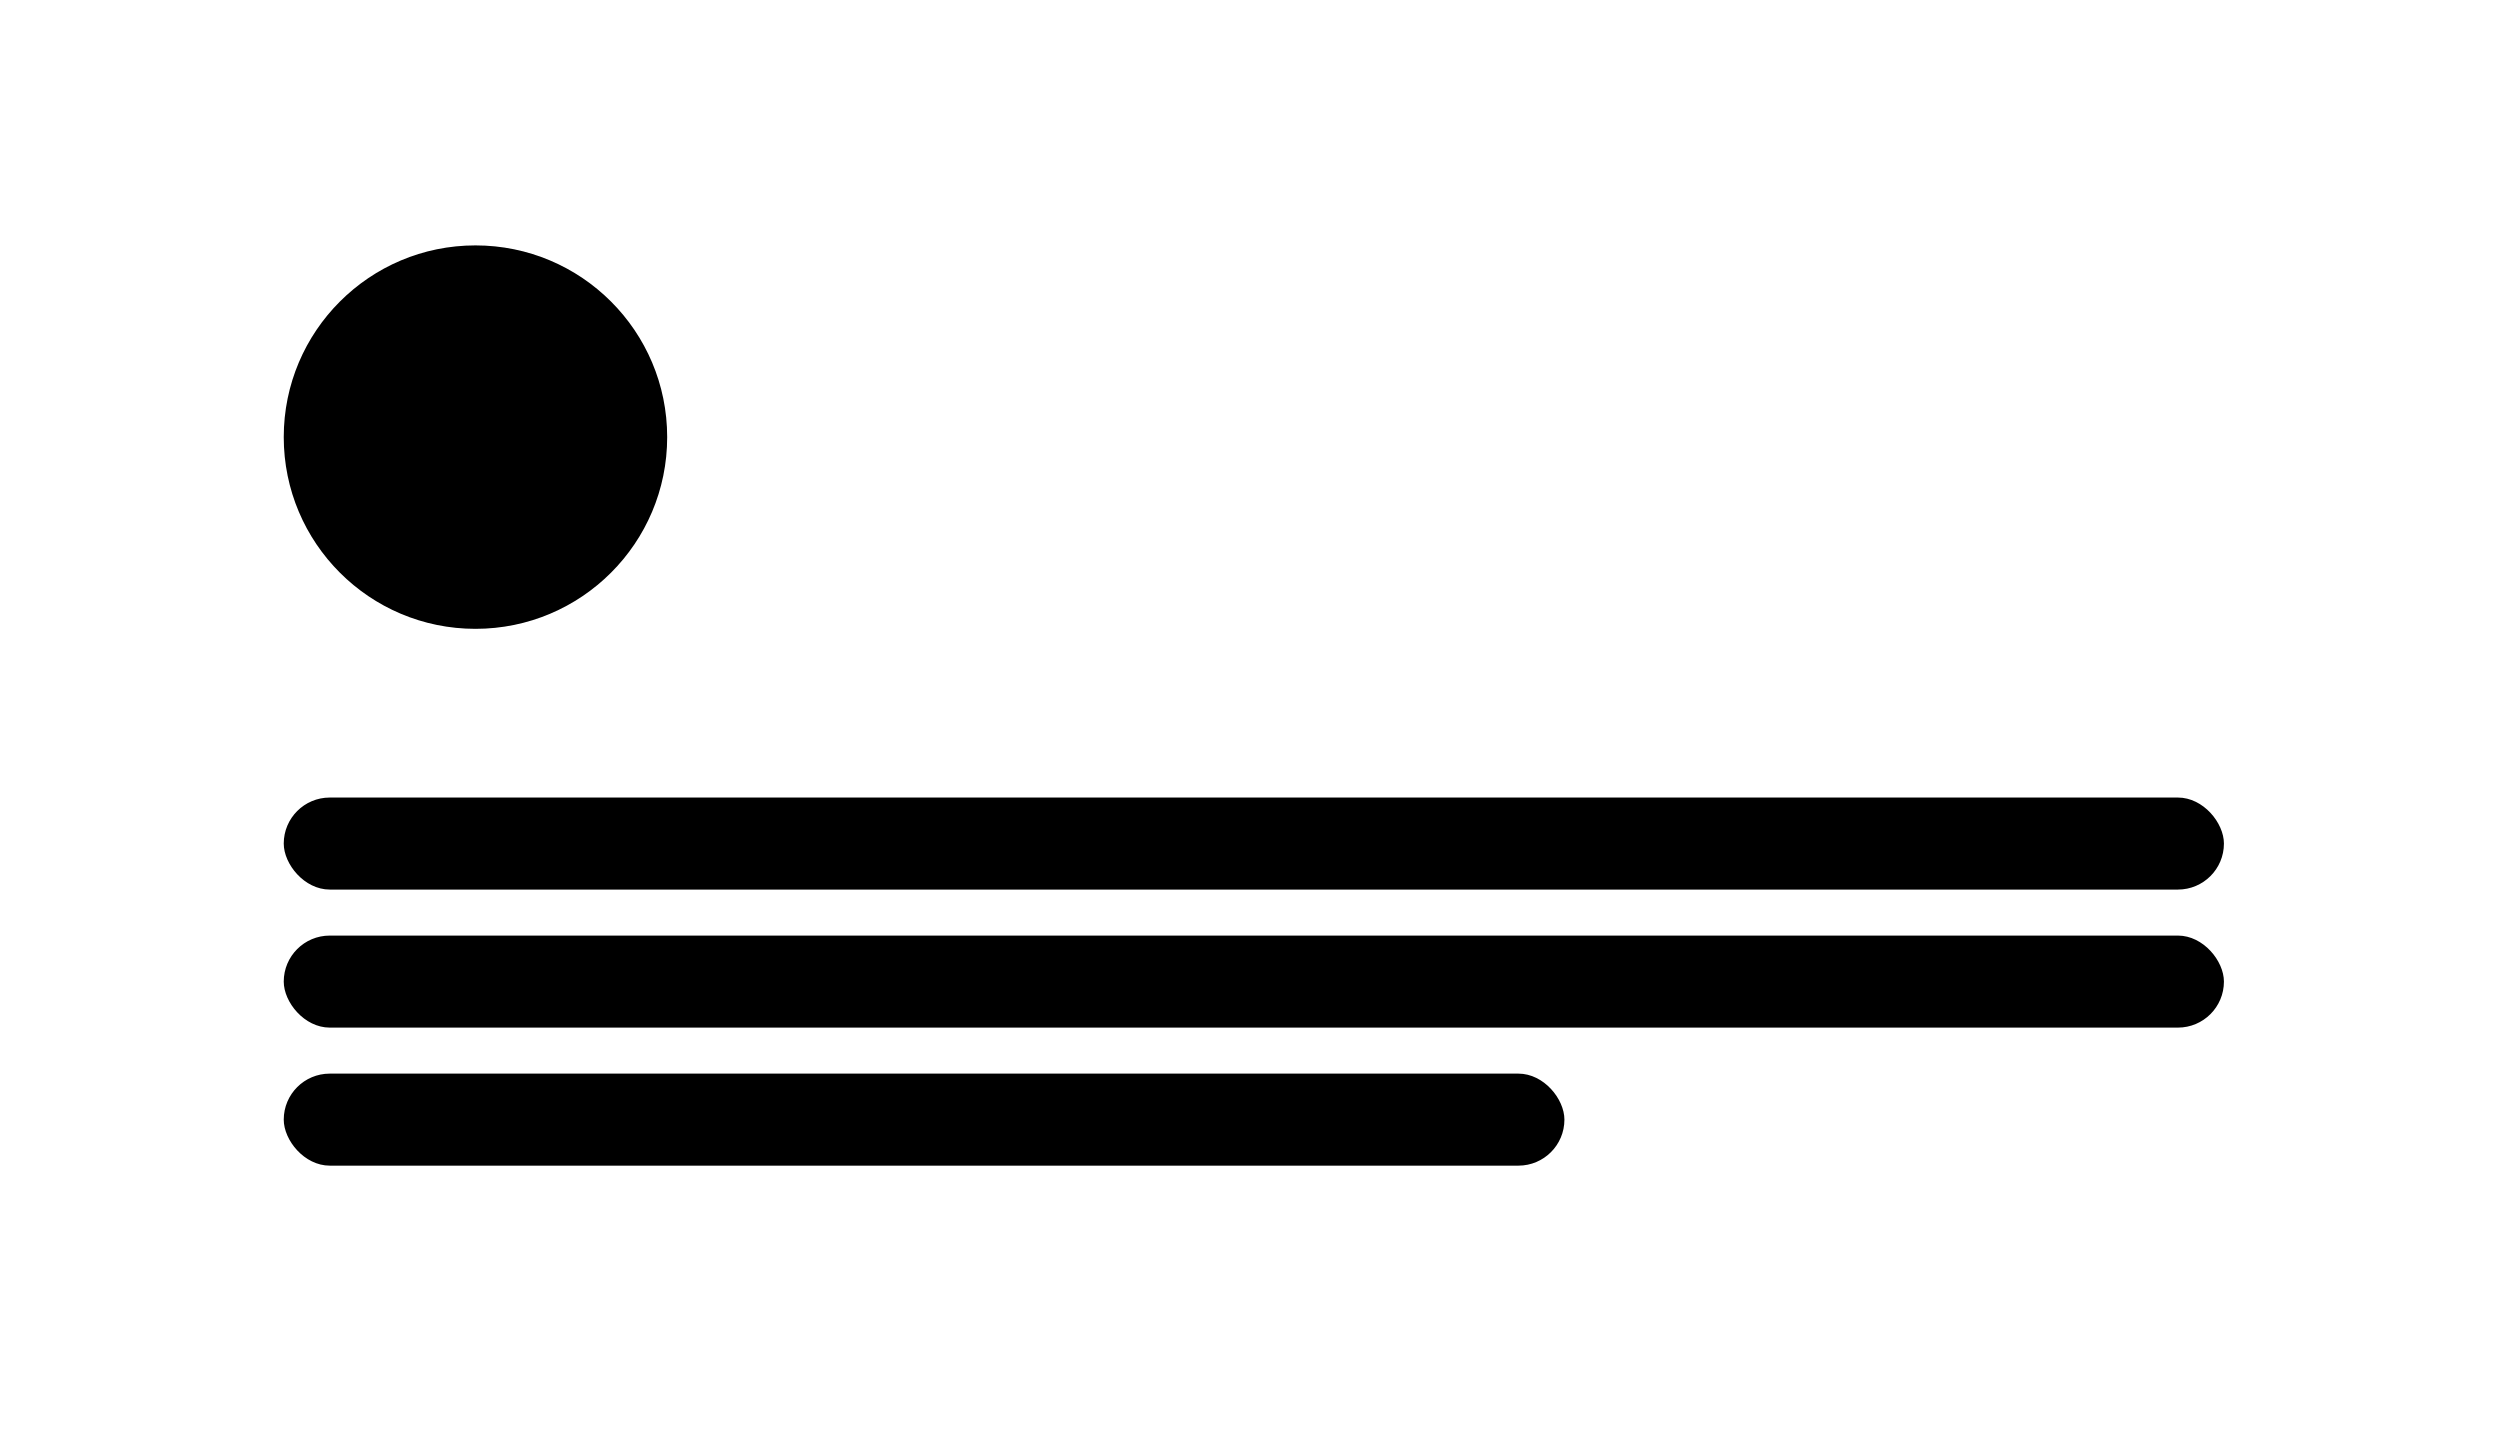<svg width="326" height="189" viewBox="0 0 326 189" fill="none" xmlns="http://www.w3.org/2000/svg">
  <g filter="url(#filter0_d_624_1301)">
  <g clip-path="url(#clip0_624_1301)">
  <rect x="25" y="20" width="276" height="144" rx="10" fill="white" style="fill:white;fill:white;fill-opacity:1;"/>
  <rect x="37" y="104" width="253" height="12" rx="6" fill="#F6F7F9" style="fill:#F6F7F9;fill:color(display-p3 0.965 0.969 0.977);fill-opacity:1;"/>
  <rect x="37" y="122" width="253" height="12" rx="6" fill="#F6F7F9" style="fill:#F6F7F9;fill:color(display-p3 0.965 0.969 0.977);fill-opacity:1;"/>
  <rect x="37" y="140" width="167" height="12" rx="6" fill="#F6F7F9" style="fill:#F6F7F9;fill:color(display-p3 0.965 0.969 0.977);fill-opacity:1;"/>
  <circle cx="62" cy="57" r="25" fill="#F6F7F9" style="fill:#F6F7F9;fill:color(display-p3 0.965 0.969 0.977);fill-opacity:1;"/>
  </g>
  </g>
  <defs>
  <filter id="filter0_d_624_1301" x="0" y="-5" width="326" height="194" filterUnits="userSpaceOnUse" color-interpolation-filters="sRGB">
  <feFlood flood-opacity="0" result="BackgroundImageFix"/>
  <feColorMatrix in="SourceAlpha" type="matrix" values="0 0 0 0 0 0 0 0 0 0 0 0 0 0 0 0 0 0 127 0" result="hardAlpha"/>
  <feOffset/>
  <feGaussianBlur stdDeviation="12.5"/>
  <feComposite in2="hardAlpha" operator="out"/>
  <feColorMatrix type="matrix" values="0 0 0 0 0.896 0 0 0 0 0.87 0 0 0 0 0.844 0 0 0 0.5 0"/>
  <feBlend mode="normal" in2="BackgroundImageFix" result="effect1_dropShadow_624_1301"/>
  <feBlend mode="normal" in="SourceGraphic" in2="effect1_dropShadow_624_1301" result="shape"/>
  </filter>
  <clipPath id="clip0_624_1301">
  <rect x="25" y="20" width="276" height="144" rx="10" fill="white" style="fill:white;fill:white;fill-opacity:1;"/>
  </clipPath>
  </defs>
  </svg>
  